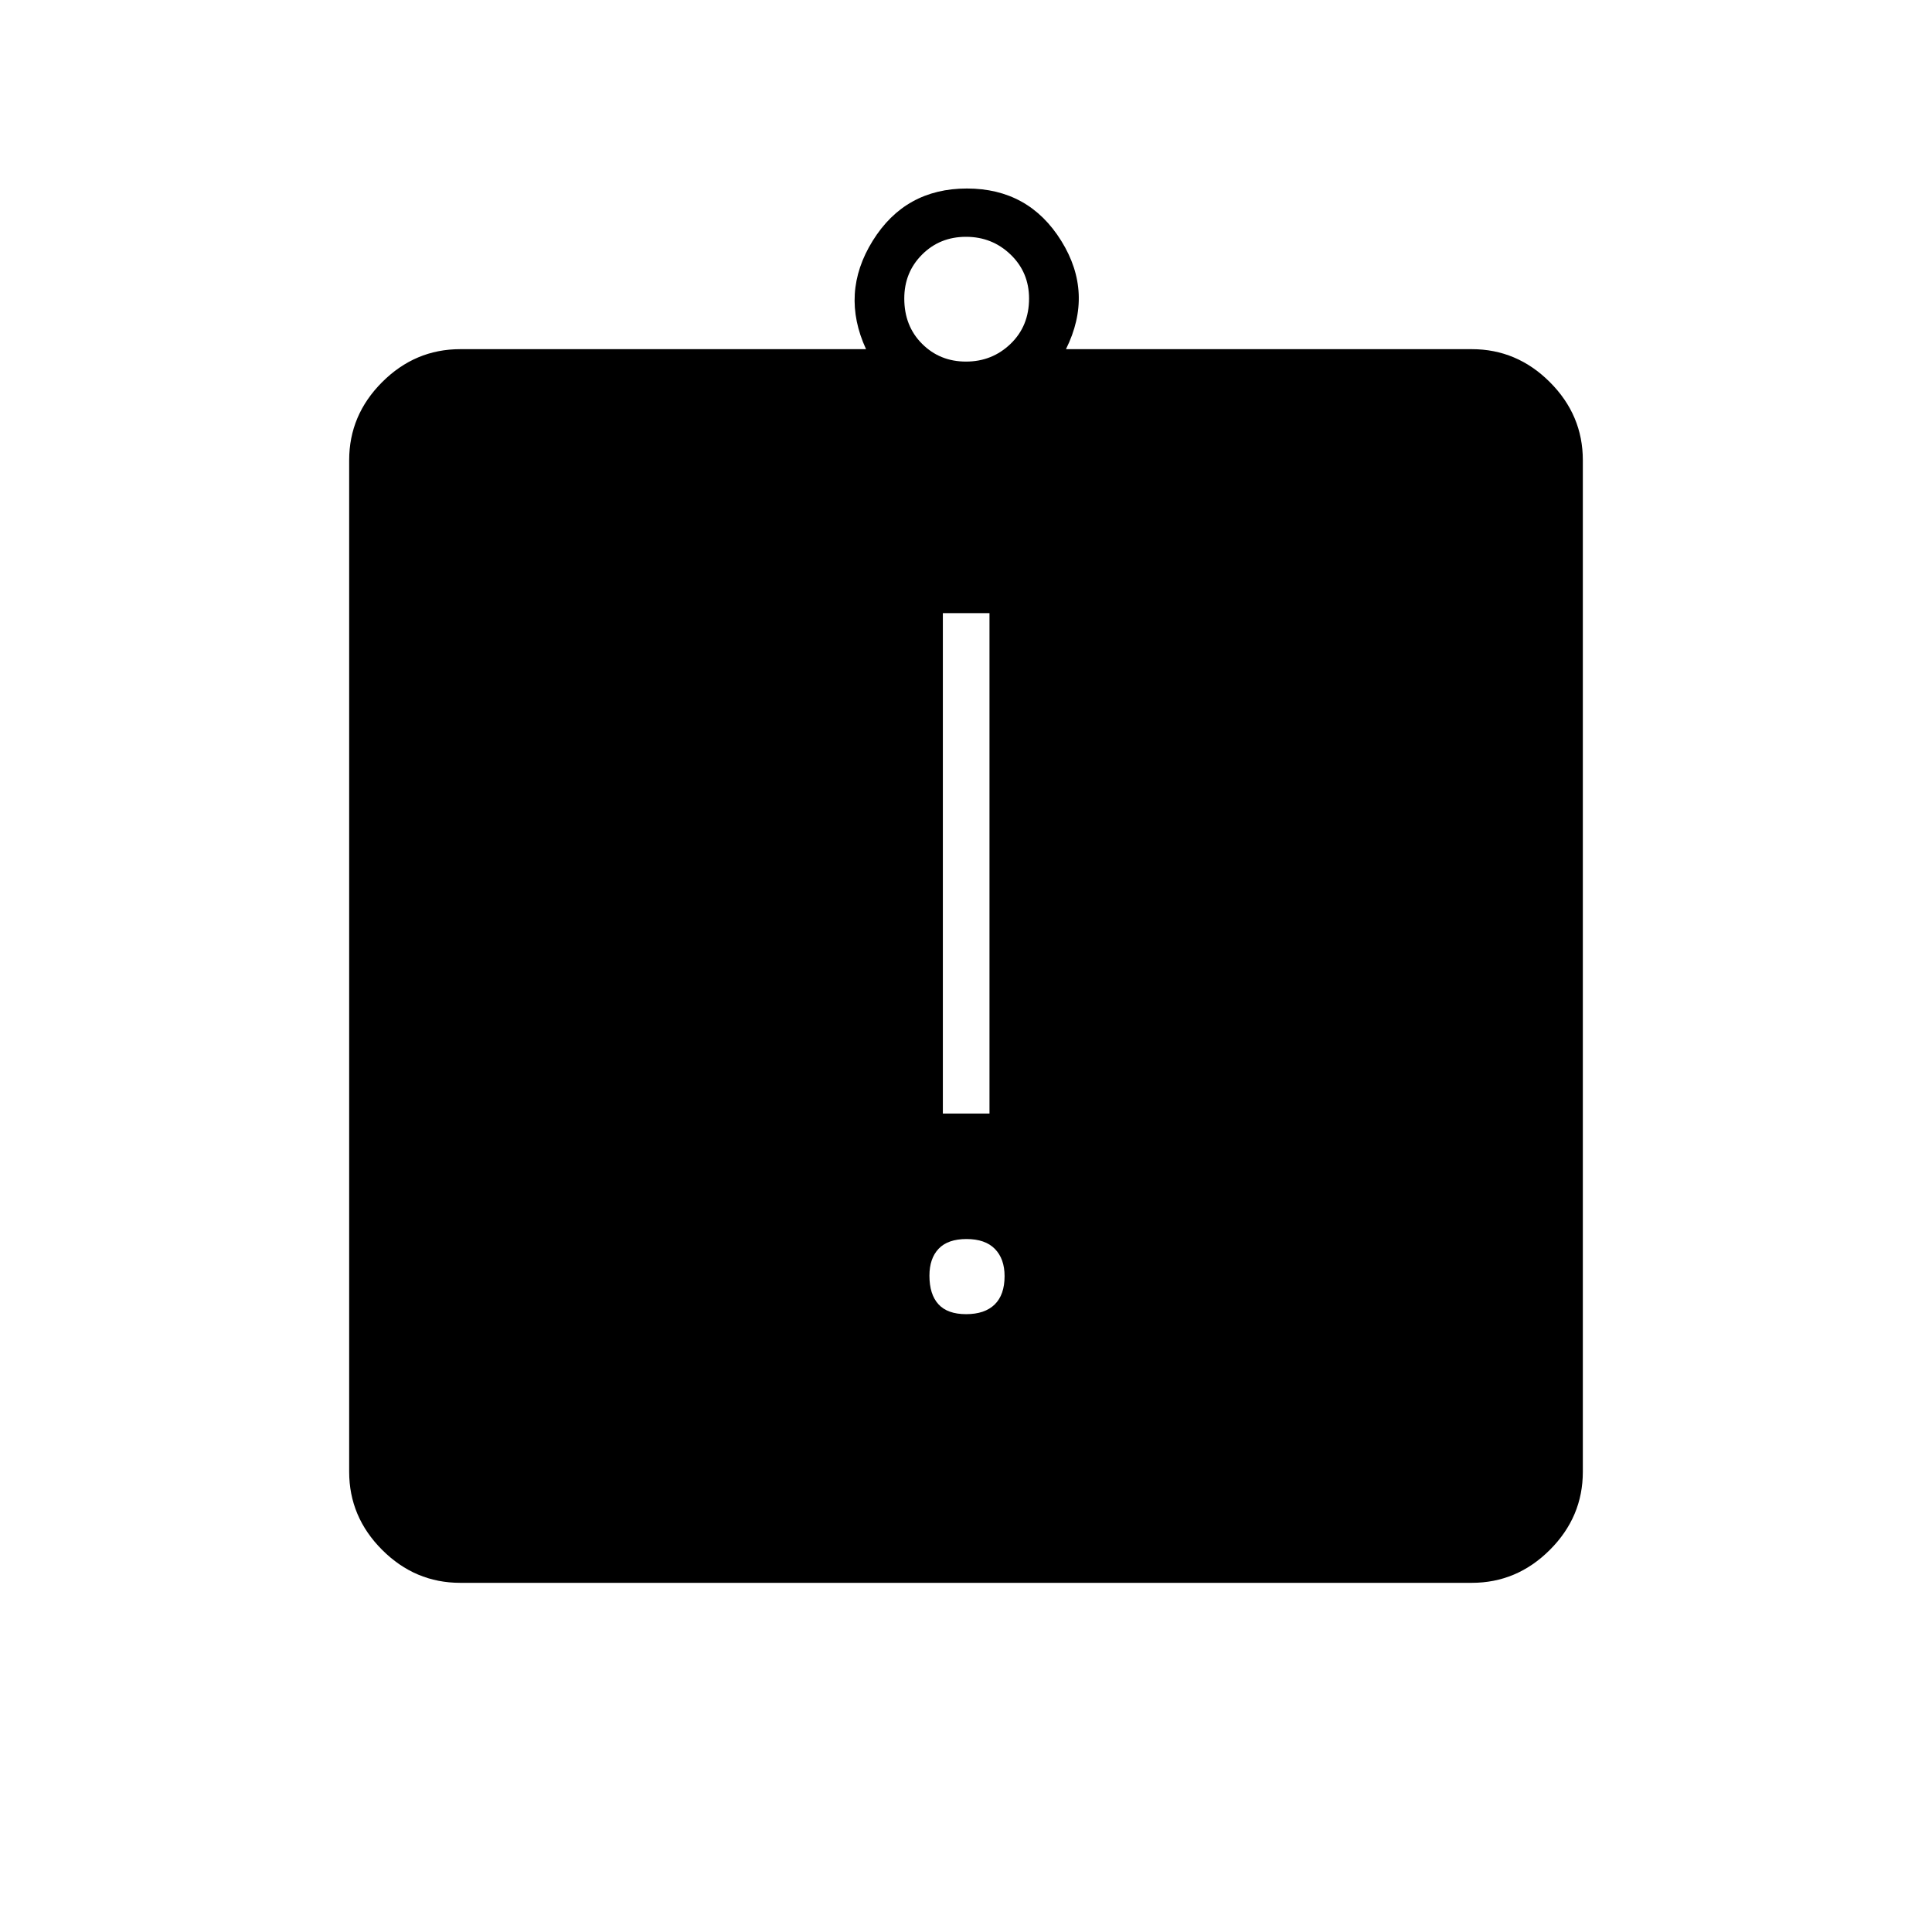 <svg xmlns="http://www.w3.org/2000/svg" height="40" viewBox="0 -960 960 960" width="40"><path d="M480.06-307q9.27 0 14.19-4.81t4.92-14.08q0-8.61-4.81-13.53-4.82-4.91-14.09-4.91t-13.85 4.81q-4.59 4.81-4.59 13.41 0 9.28 4.48 14.19 4.48 4.92 13.75 4.92Zm-11.56-99.67h23.17v-248.66H468.5v248.66ZM228.67-173.5q-22.41 0-38.79-16.38t-16.38-38.79v-502.66q0-22.41 16.38-38.79t38.79-16.38h201.66q-12.83-27.83 3.3-53.83t46.83-26q30.71 0 46.87 26 16.17 26 2.34 53.83h201.66q22.41 0 38.79 16.38t16.38 38.79v502.66q0 22.41-16.38 38.79t-38.79 16.38H228.67ZM480-780.33q13 0 22.17-8.84 9.16-8.83 9.16-22.5 0-13-9.16-21.83-9.17-8.83-22.17-8.83-13 0-21.83 8.83-8.84 8.83-8.84 21.83 0 13.67 8.84 22.5 8.83 8.84 21.83 8.84Z"/></svg>